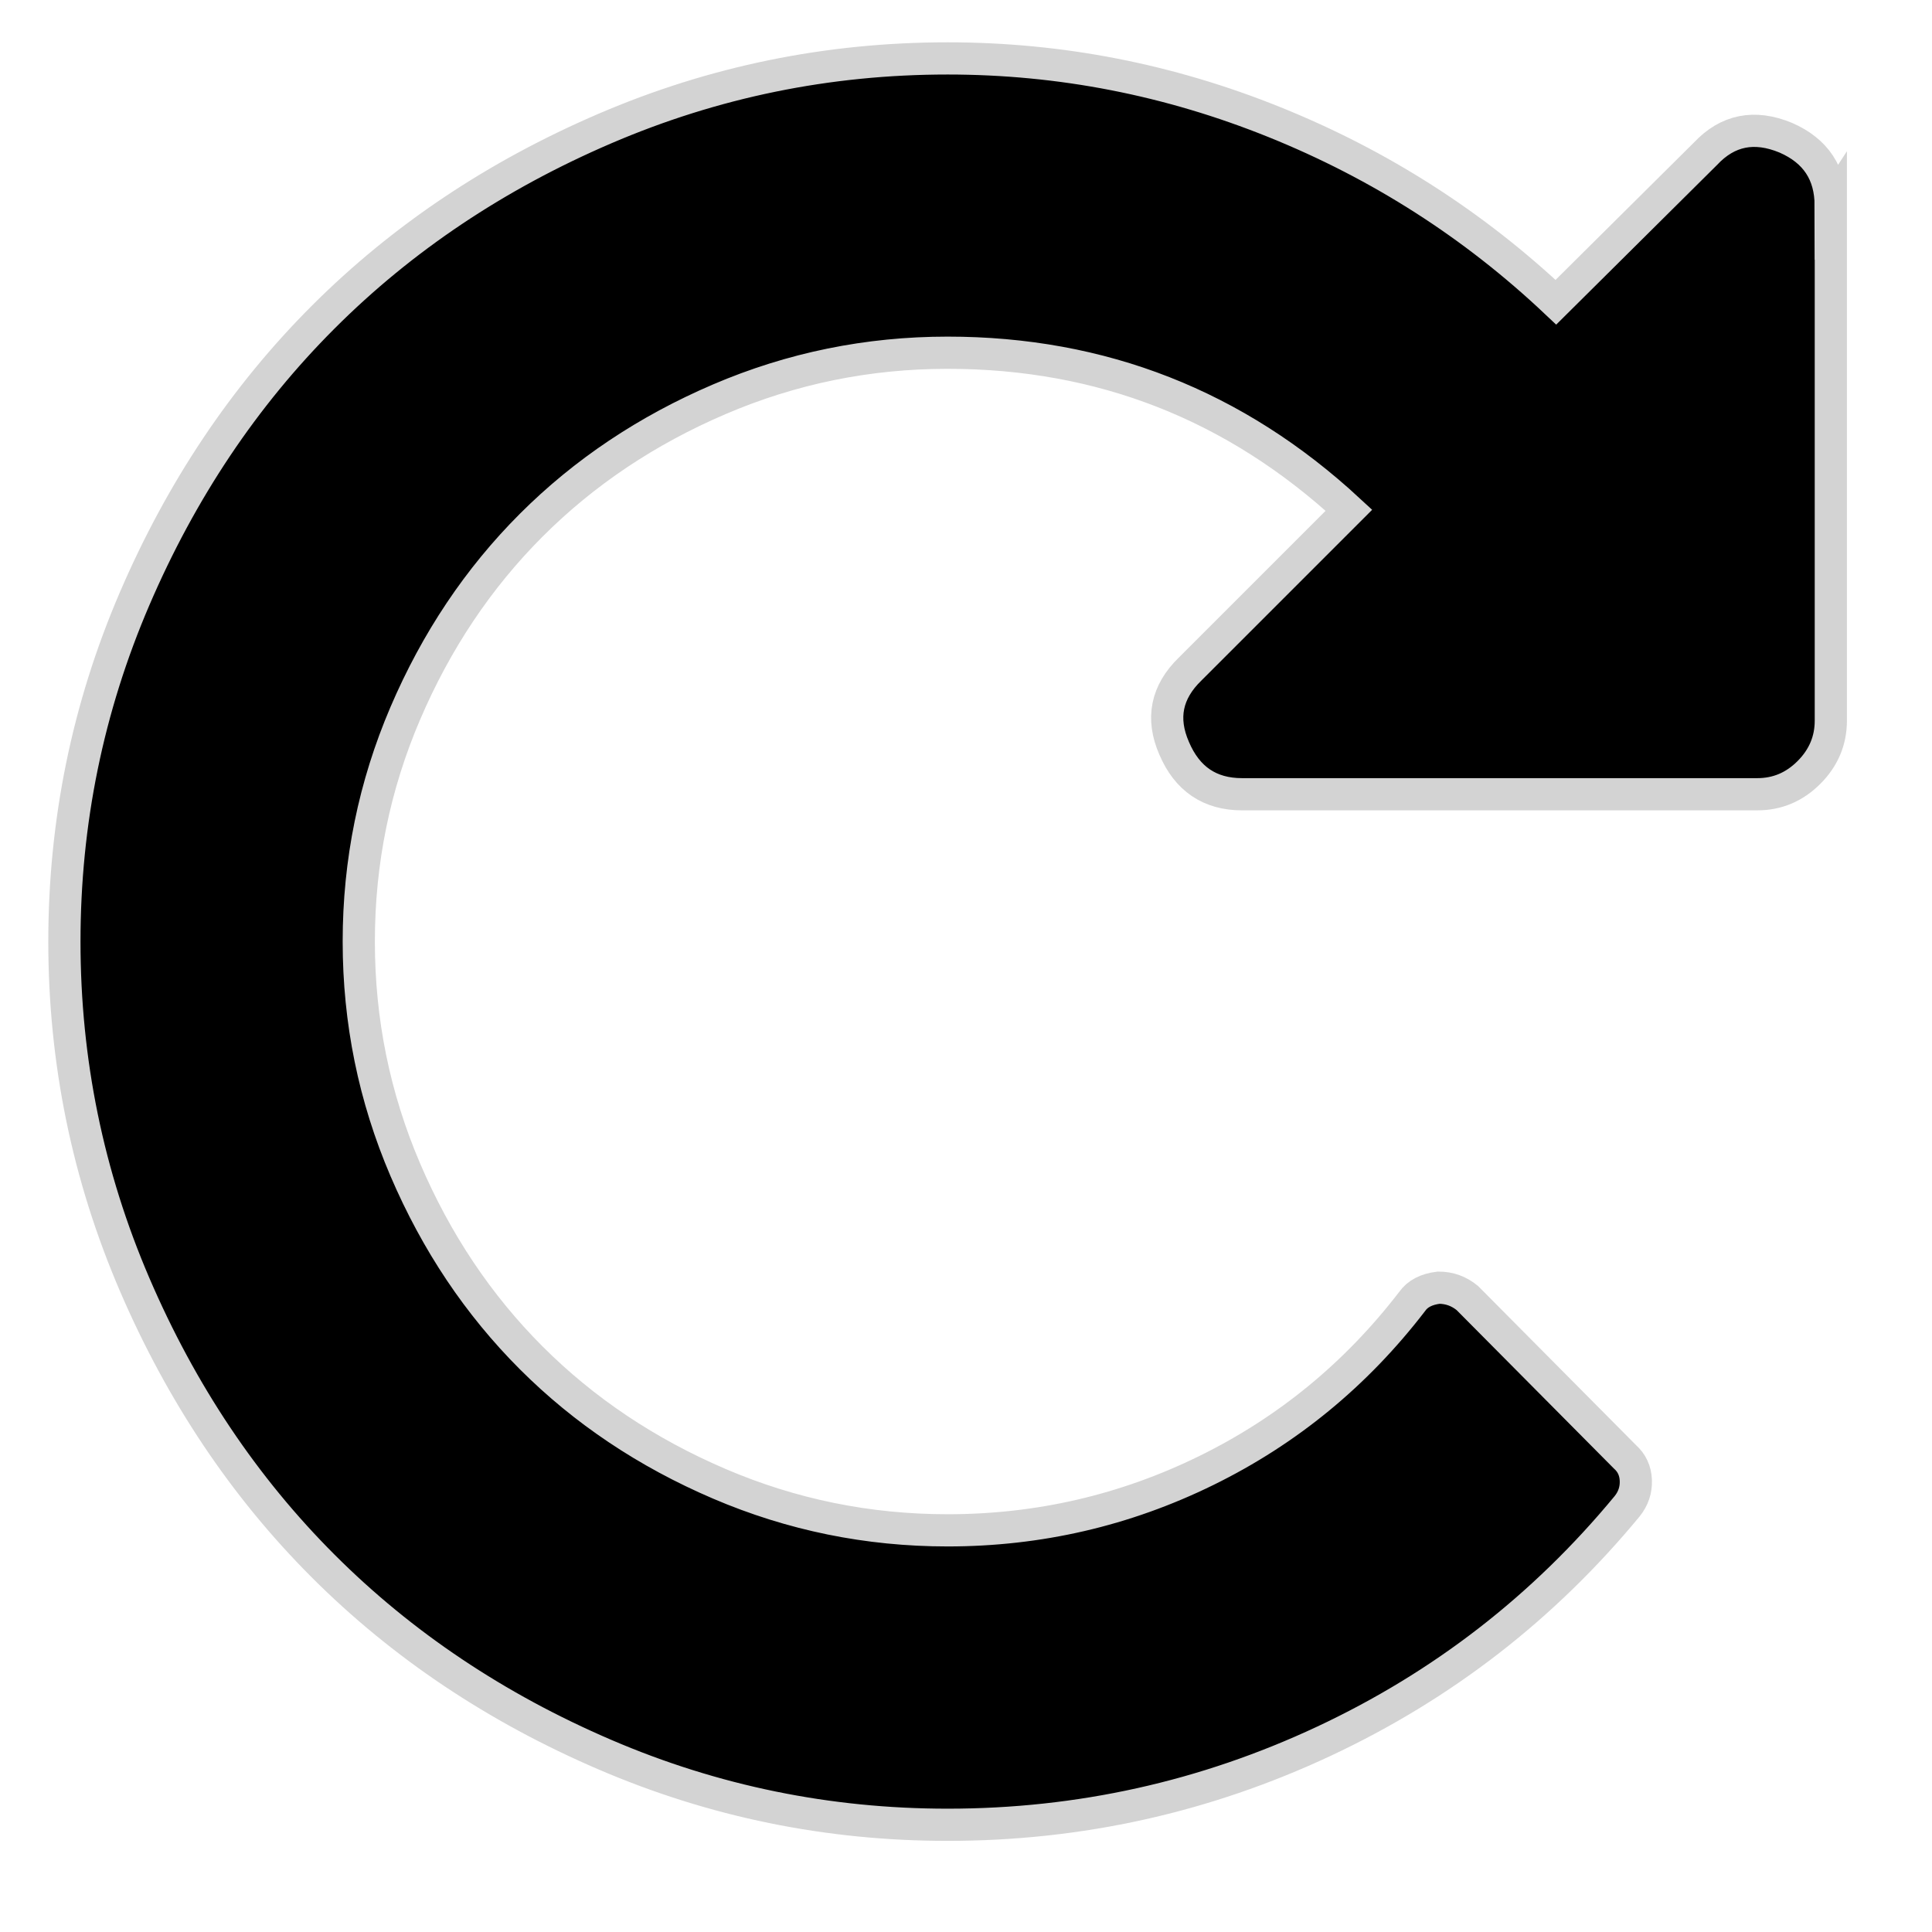 <!-- Generated by IcoMoon.io -->
<svg version="1.1" xmlns="http://www.w3.org/2000/svg" width="30" height="30" viewBox="0 0 30 30">
    <defs>
        <style type="text/css">
            <![CDATA[
       #svg-rotate {
         stroke: lightgrey;
         stroke-width: 0.5px;
         fill: black;
       }
    ]]>
        </style>
    </defs>
<path id="svg-rotate" d="M28.429 3.19v8q0 0.464-0.339 0.804t-0.804 0.339h-8q-0.75 0-1.054-0.714-0.304-0.696 0.25-1.232l2.464-2.464q-2.643-2.446-6.232-2.446-1.857 0-3.545 0.723t-2.92 1.955-1.955 2.92-0.723 3.545 0.723 3.545 1.955 2.92 2.92 1.955 3.545 0.723q2.125 0 4.018-0.929t3.196-2.625q0.125-0.179 0.411-0.214 0.25 0 0.446 0.161l2.446 2.464q0.161 0.143 0.17 0.366t-0.134 0.402q-1.946 2.357-4.714 3.652t-5.839 1.295q-2.786 0-5.321-1.089t-4.375-2.929-2.929-4.375-1.089-5.321 1.089-5.321 2.929-4.375 4.375-2.929 5.321-1.089q2.625 0 5.080 0.991t4.366 2.795l2.321-2.304q0.518-0.554 1.25-0.25 0.696 0.304 0.696 1.054z"></path>
</svg>
